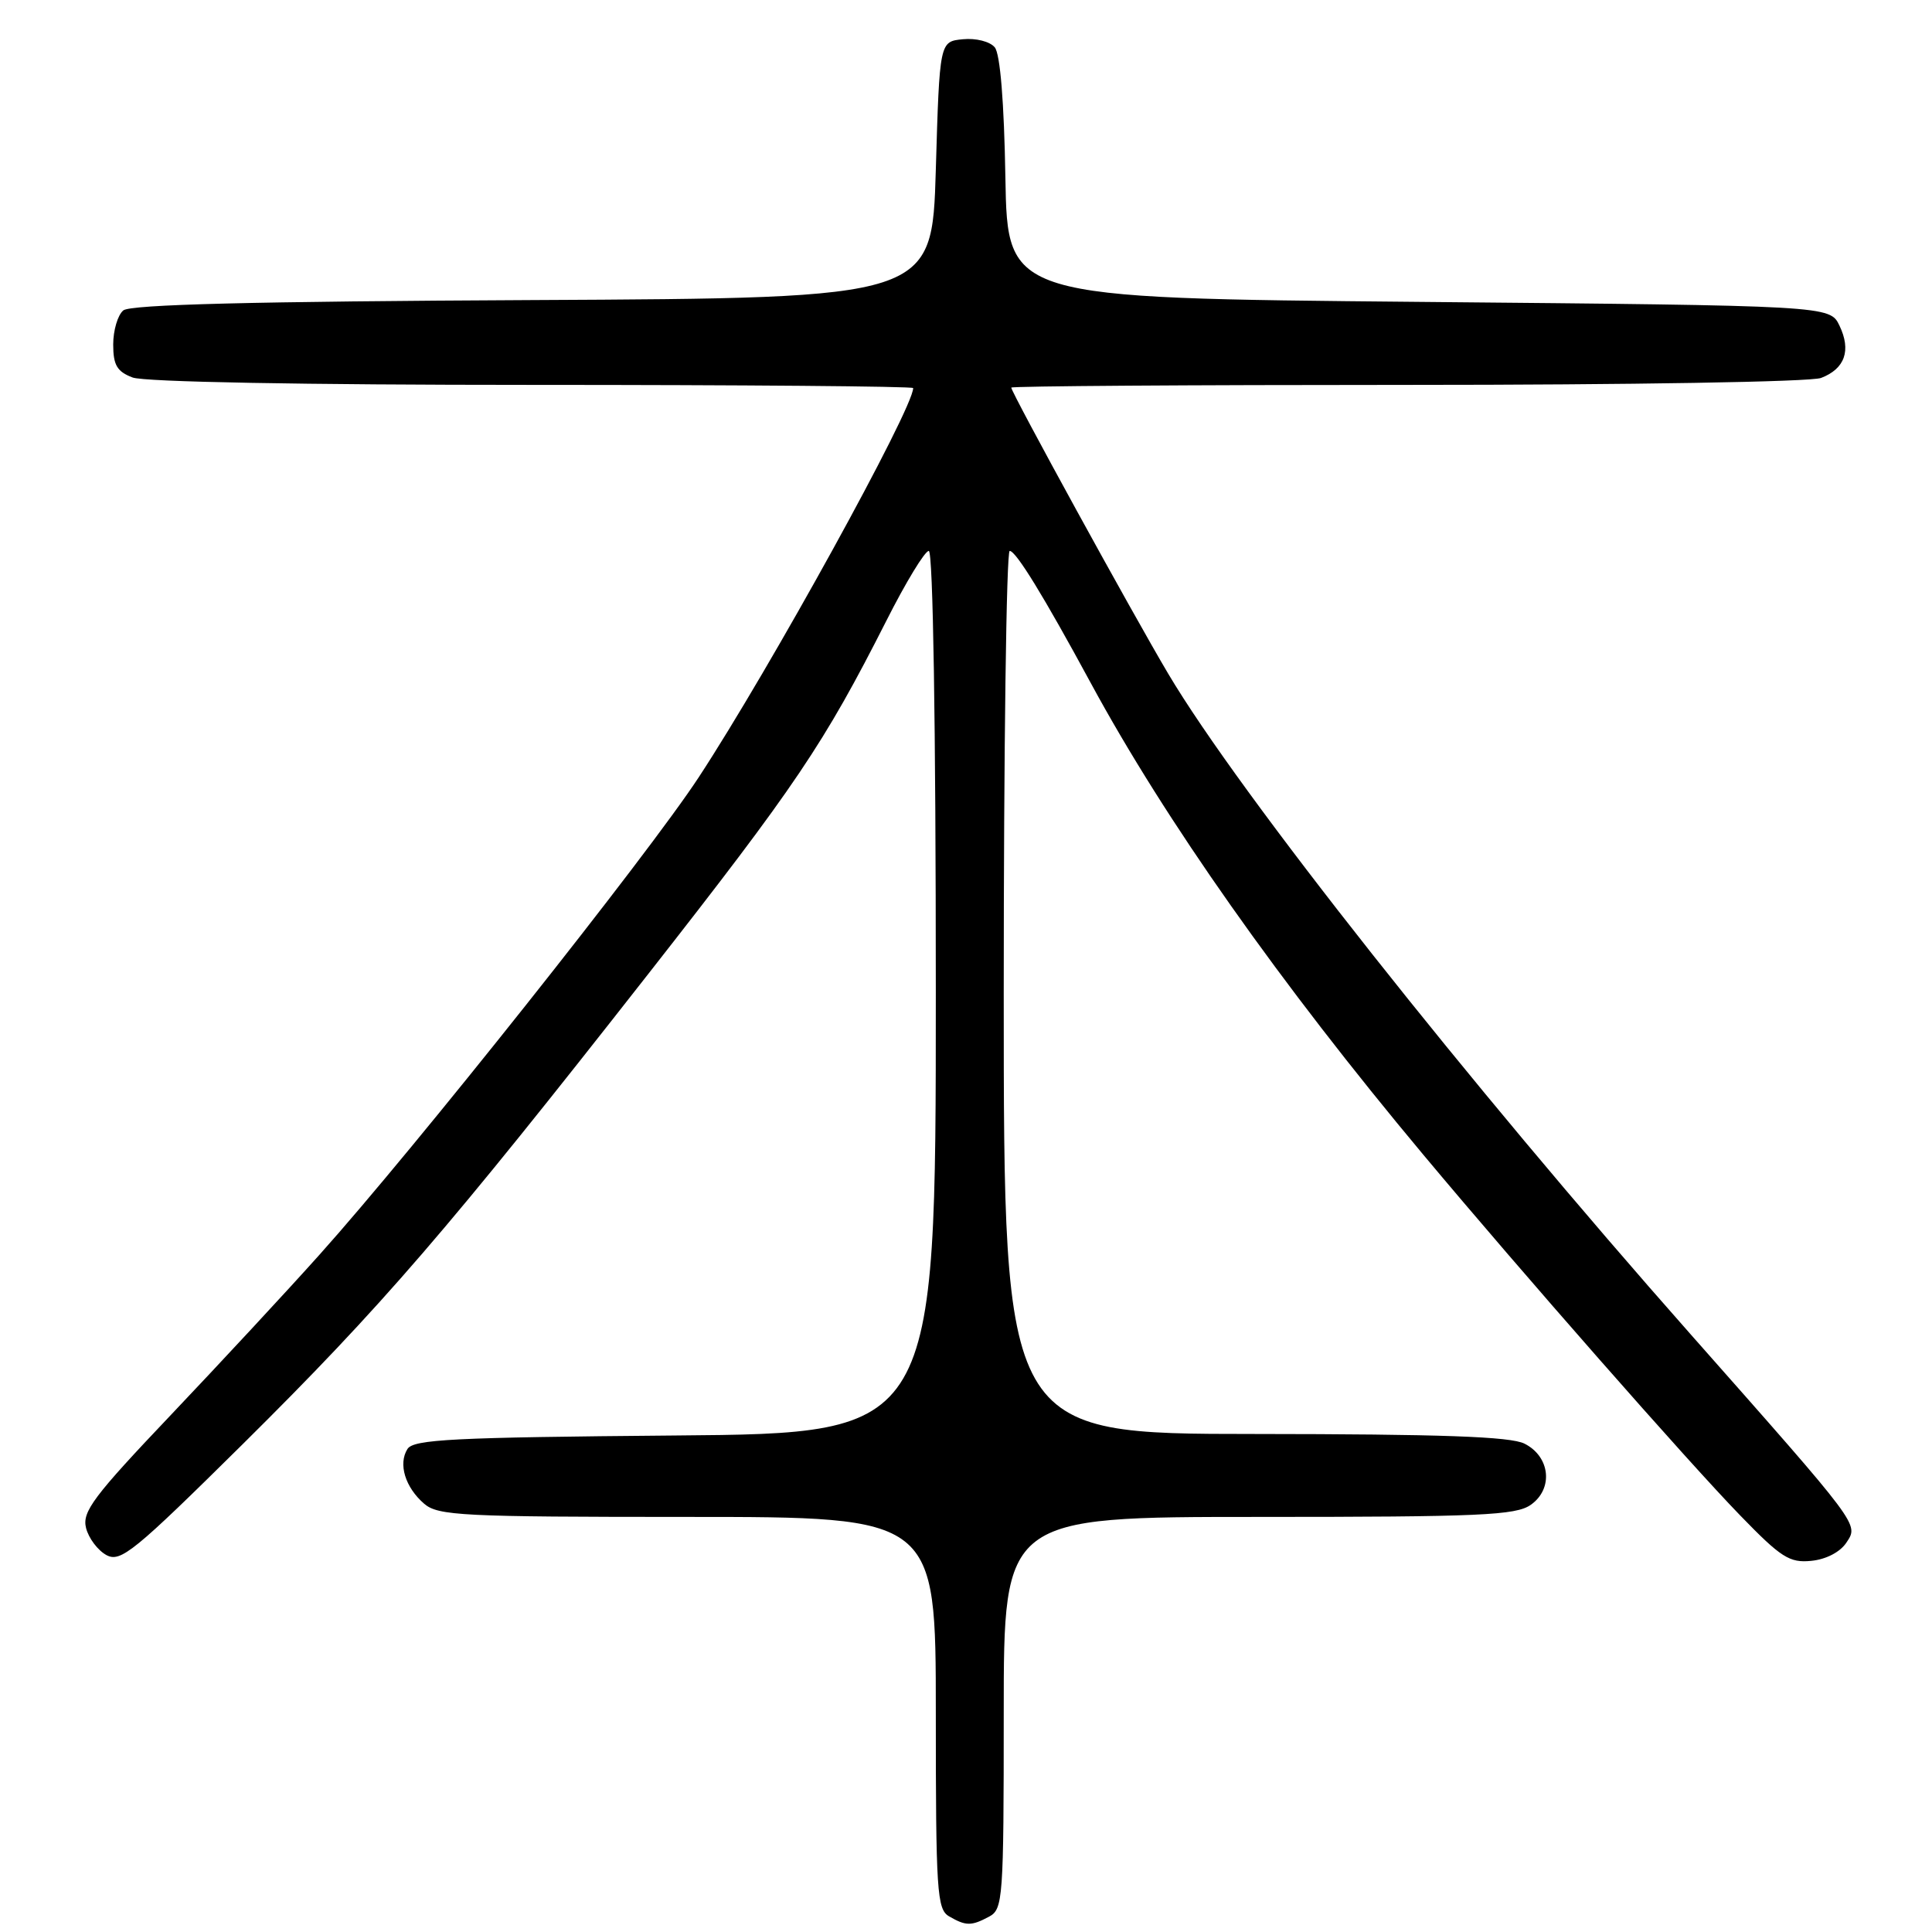 <?xml version="1.0" encoding="UTF-8" standalone="no"?>
<!DOCTYPE svg PUBLIC "-//W3C//DTD SVG 1.1//EN" "http://www.w3.org/Graphics/SVG/1.1/DTD/svg11.dtd" >
<svg xmlns="http://www.w3.org/2000/svg" xmlns:xlink="http://www.w3.org/1999/xlink" version="1.1" viewBox="0 0 256 256">
 <g >
 <path fill="currentColor"
d=" M 131.07 253.96 C 132.90 252.98 133.00 251.61 133.00 226.96 C 133.00 201.00 133.00 201.00 166.78 201.00 C 196.09 201.00 200.86 200.79 202.83 199.40 C 205.86 197.28 205.42 193.01 202.00 191.29 C 200.14 190.35 190.95 190.03 166.25 190.01 C 133.00 190.00 133.00 190.00 133.00 131.50 C 133.00 99.33 133.35 73.00 133.79 73.00 C 134.62 73.00 138.28 78.96 144.53 90.50 C 154.40 108.72 169.63 130.32 188.59 153.00 C 201.64 168.61 223.62 193.63 230.60 200.82 C 236.00 206.39 237.12 207.11 240.00 206.82 C 241.96 206.63 243.83 205.66 244.66 204.40 C 246.29 201.92 246.63 202.38 223.99 176.77 C 194.42 143.34 164.23 105.16 154.80 89.28 C 150.09 81.35 134.00 52.02 134.00 51.36 C 134.00 51.16 157.60 51.00 186.43 51.00 C 216.07 51.00 239.93 50.60 241.30 50.08 C 244.46 48.87 245.32 46.44 243.74 43.15 C 242.47 40.50 242.47 40.50 187.99 40.00 C 133.50 39.50 133.50 39.50 133.22 23.57 C 133.05 13.52 132.53 7.13 131.81 6.27 C 131.17 5.50 129.32 5.03 127.59 5.20 C 124.50 5.50 124.50 5.50 124.00 22.50 C 123.50 39.50 123.50 39.50 70.59 39.76 C 33.55 39.94 17.28 40.35 16.34 41.13 C 15.60 41.74 15.00 43.78 15.00 45.65 C 15.00 48.38 15.51 49.24 17.57 50.02 C 19.11 50.61 40.22 51.00 70.57 51.00 C 98.30 51.00 121.00 51.19 121.00 51.42 C 121.00 54.16 102.04 88.58 92.58 103.00 C 85.82 113.32 54.97 152.16 42.34 166.25 C 38.03 171.07 29.16 180.62 22.64 187.49 C 12.39 198.28 10.86 200.31 11.40 202.46 C 11.74 203.82 12.96 205.44 14.11 206.06 C 15.98 207.06 17.74 205.63 32.18 191.34 C 50.59 173.10 59.34 162.96 85.94 129.00 C 105.48 104.06 109.15 98.62 117.45 82.25 C 120.02 77.16 122.55 73.00 123.07 73.00 C 123.63 73.00 124.00 95.95 124.00 131.46 C 124.00 189.93 124.00 189.93 89.46 190.21 C 60.06 190.46 54.79 190.72 53.99 192.00 C 52.74 193.98 53.69 197.08 56.20 199.25 C 58.04 200.84 61.23 201.00 91.11 201.00 C 124.00 201.00 124.00 201.00 124.00 226.95 C 124.00 250.61 124.15 252.99 125.75 253.92 C 127.99 255.22 128.70 255.23 131.07 253.96 Z "/>
</g>
</svg>